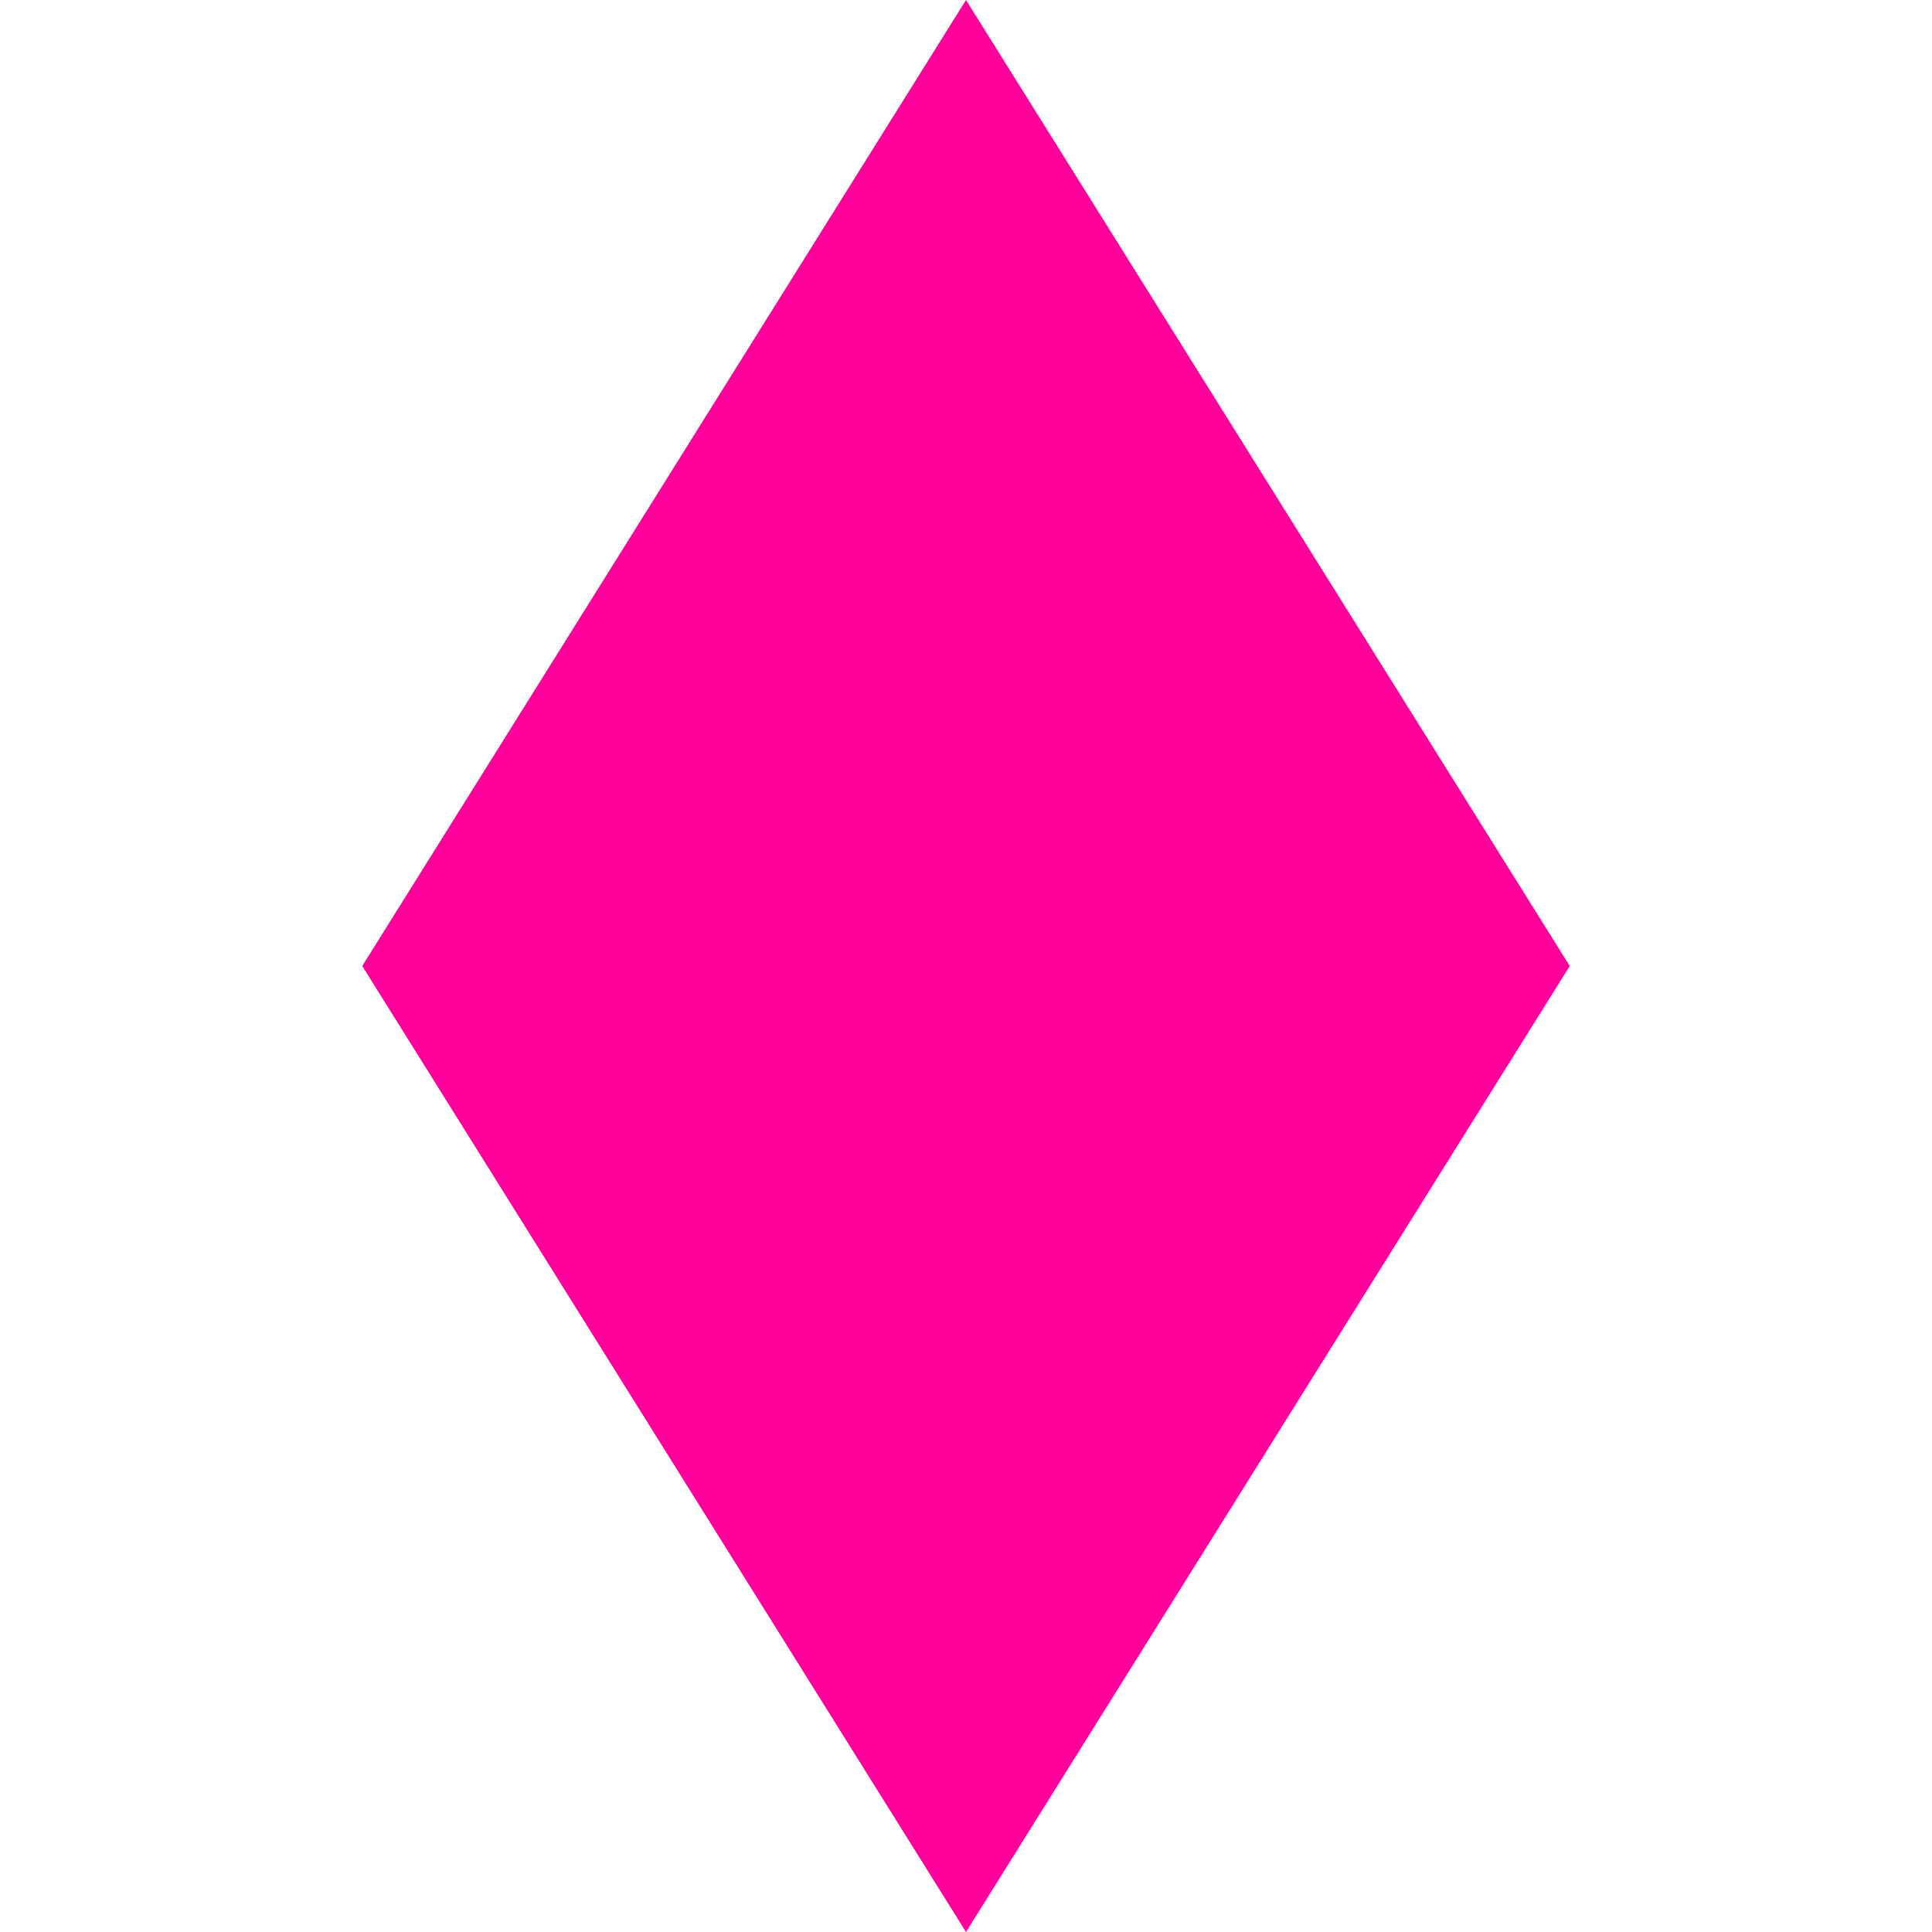 <!-- Generated by IcoMoon.io -->
<svg version="1.1" xmlns="http://www.w3.org/2000/svg" width="32" height="32" viewBox="0 0 32 32">
<title>diamonds</title>
<path fill="#ff009d" d="M16 0l-10 16 10 16 10-16z"></path>
</svg>
